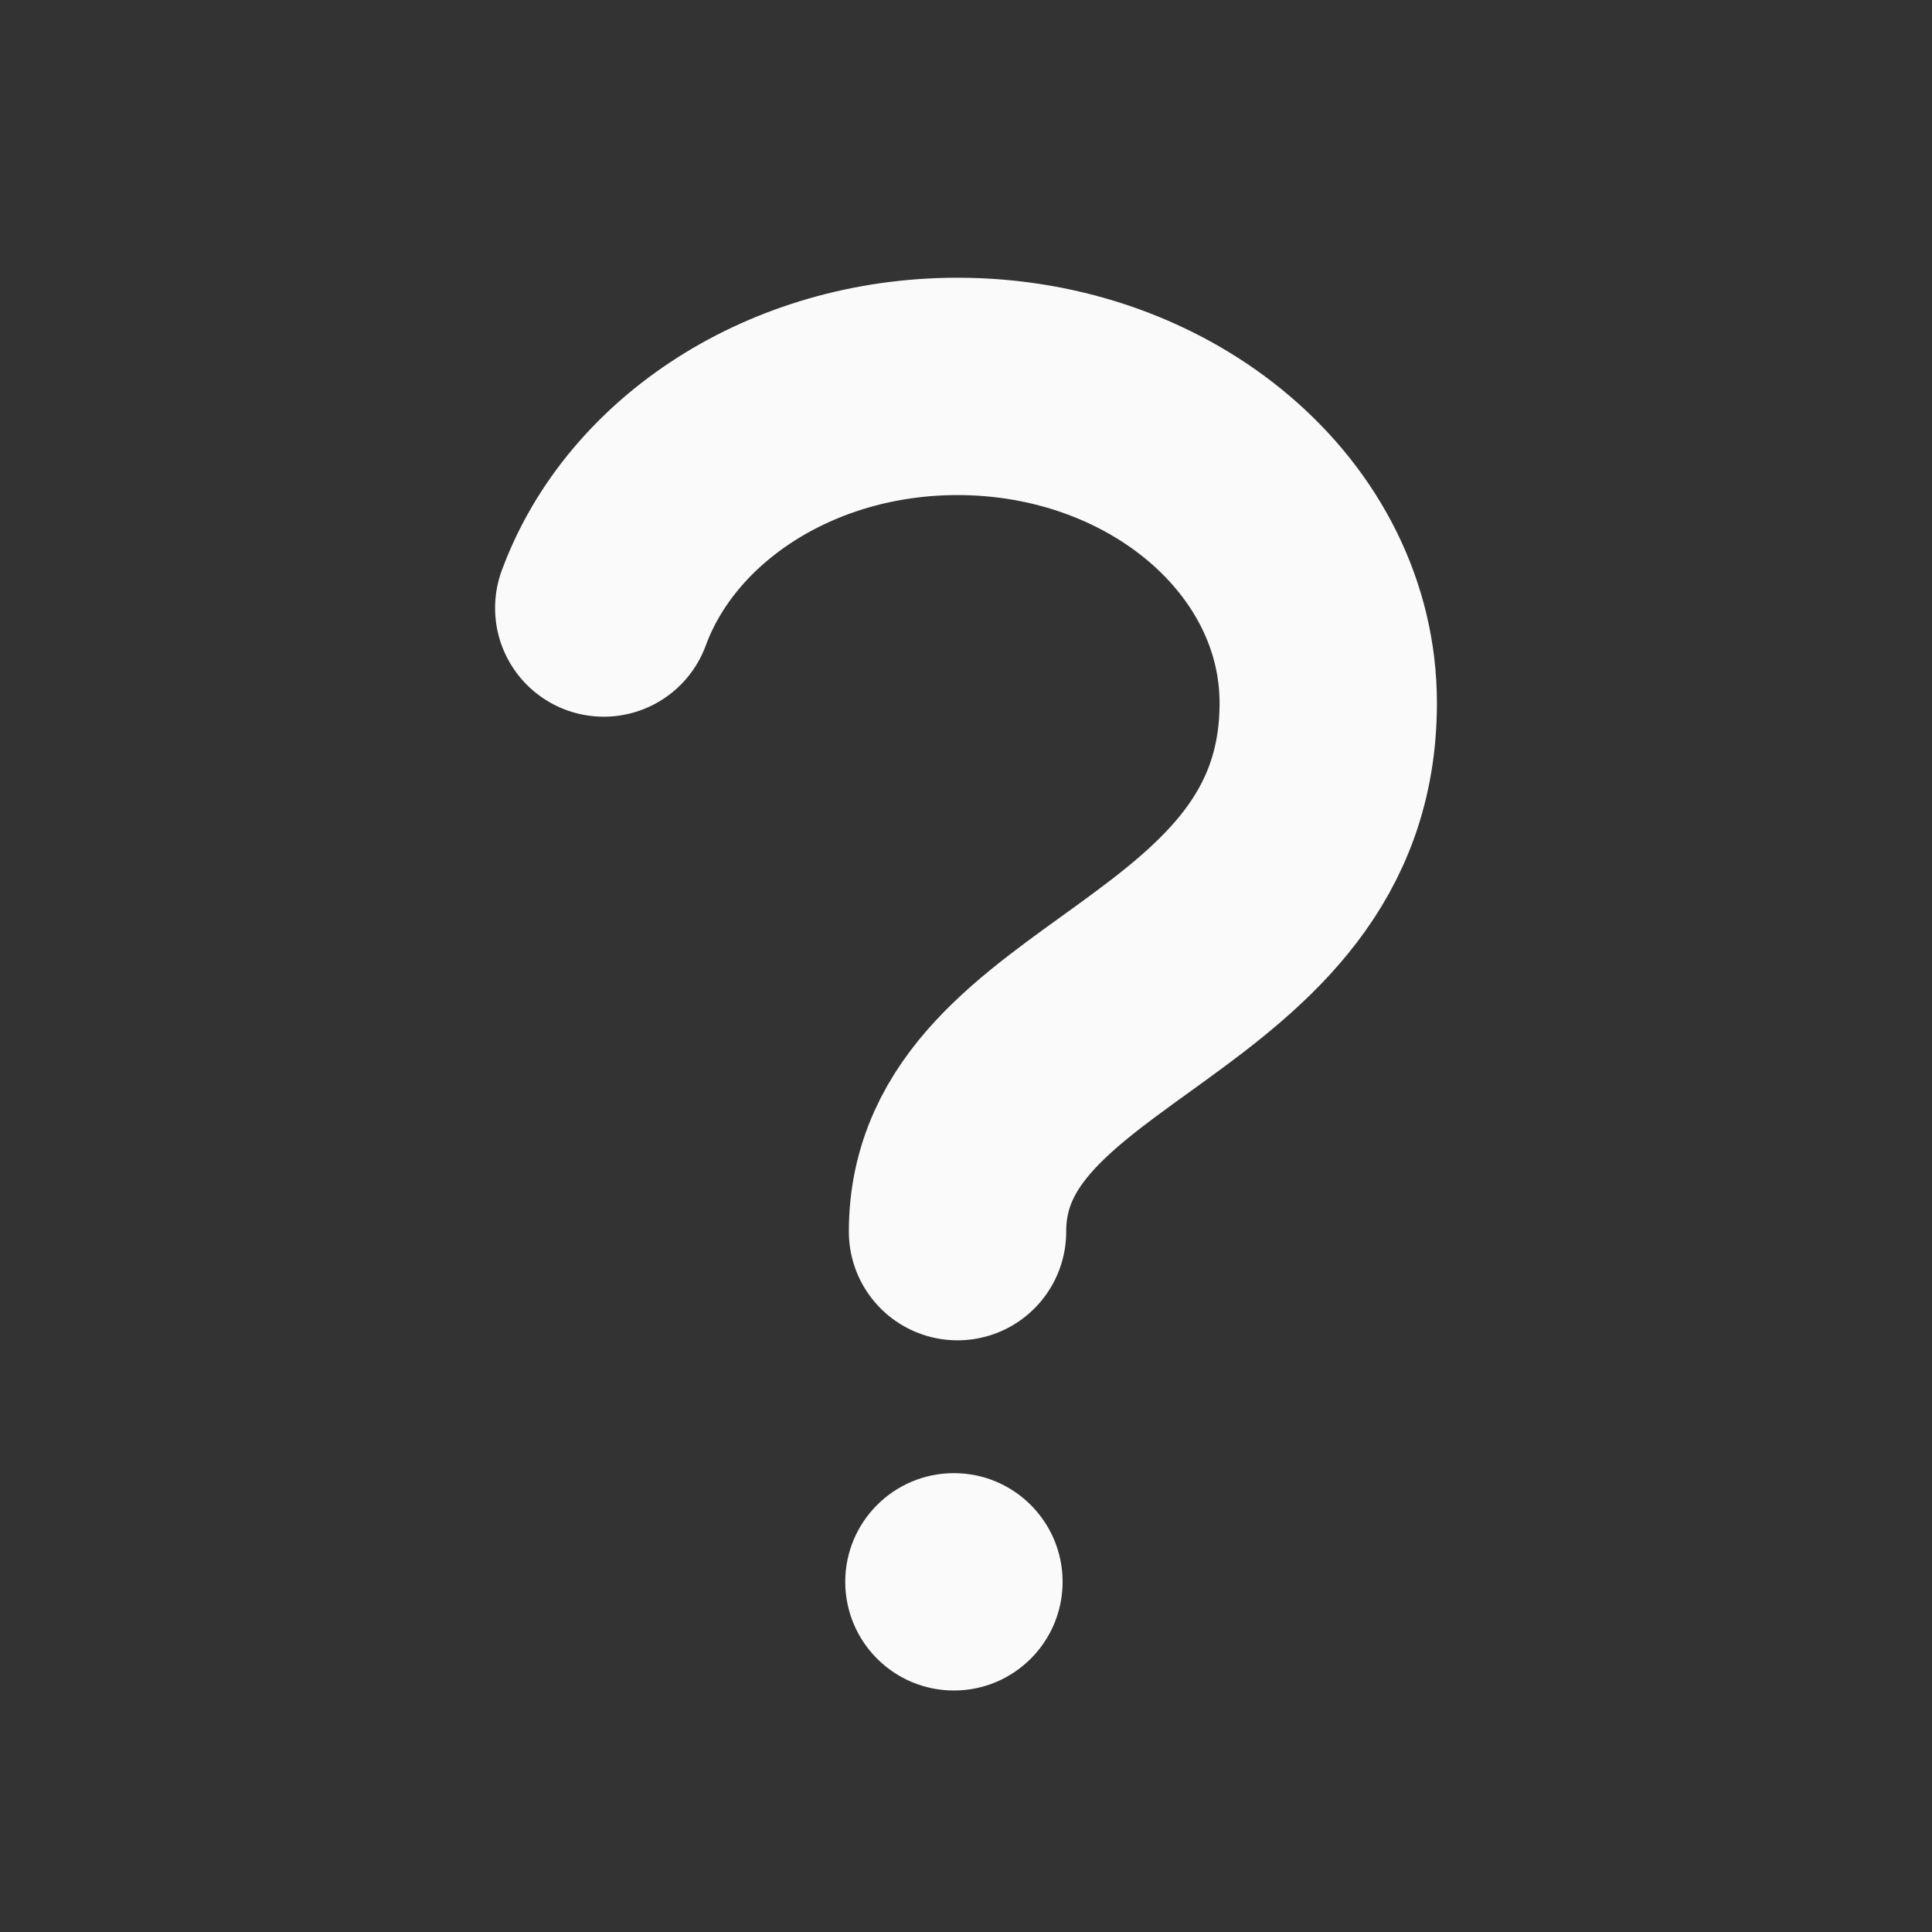 <svg width="80" height="80" viewBox="0 0 80 80" fill="none" xmlns="http://www.w3.org/2000/svg">
<rect x="0" y="0" width="80" height="80" fill="#333333" stroke="none"/>
<path d="M39.649 51C39.649 41.61 55 41.183 55 29.11C55 21.869 48.127 16 39.649 16C32.775 16 26.956 19.858 25 25.177" stroke="#FAFAFA" stroke-width="9" stroke-linecap="round"/>
<circle cx="39.5" cy="65.5" r="4.5" fill="#FAFAFA"/>
</svg>
